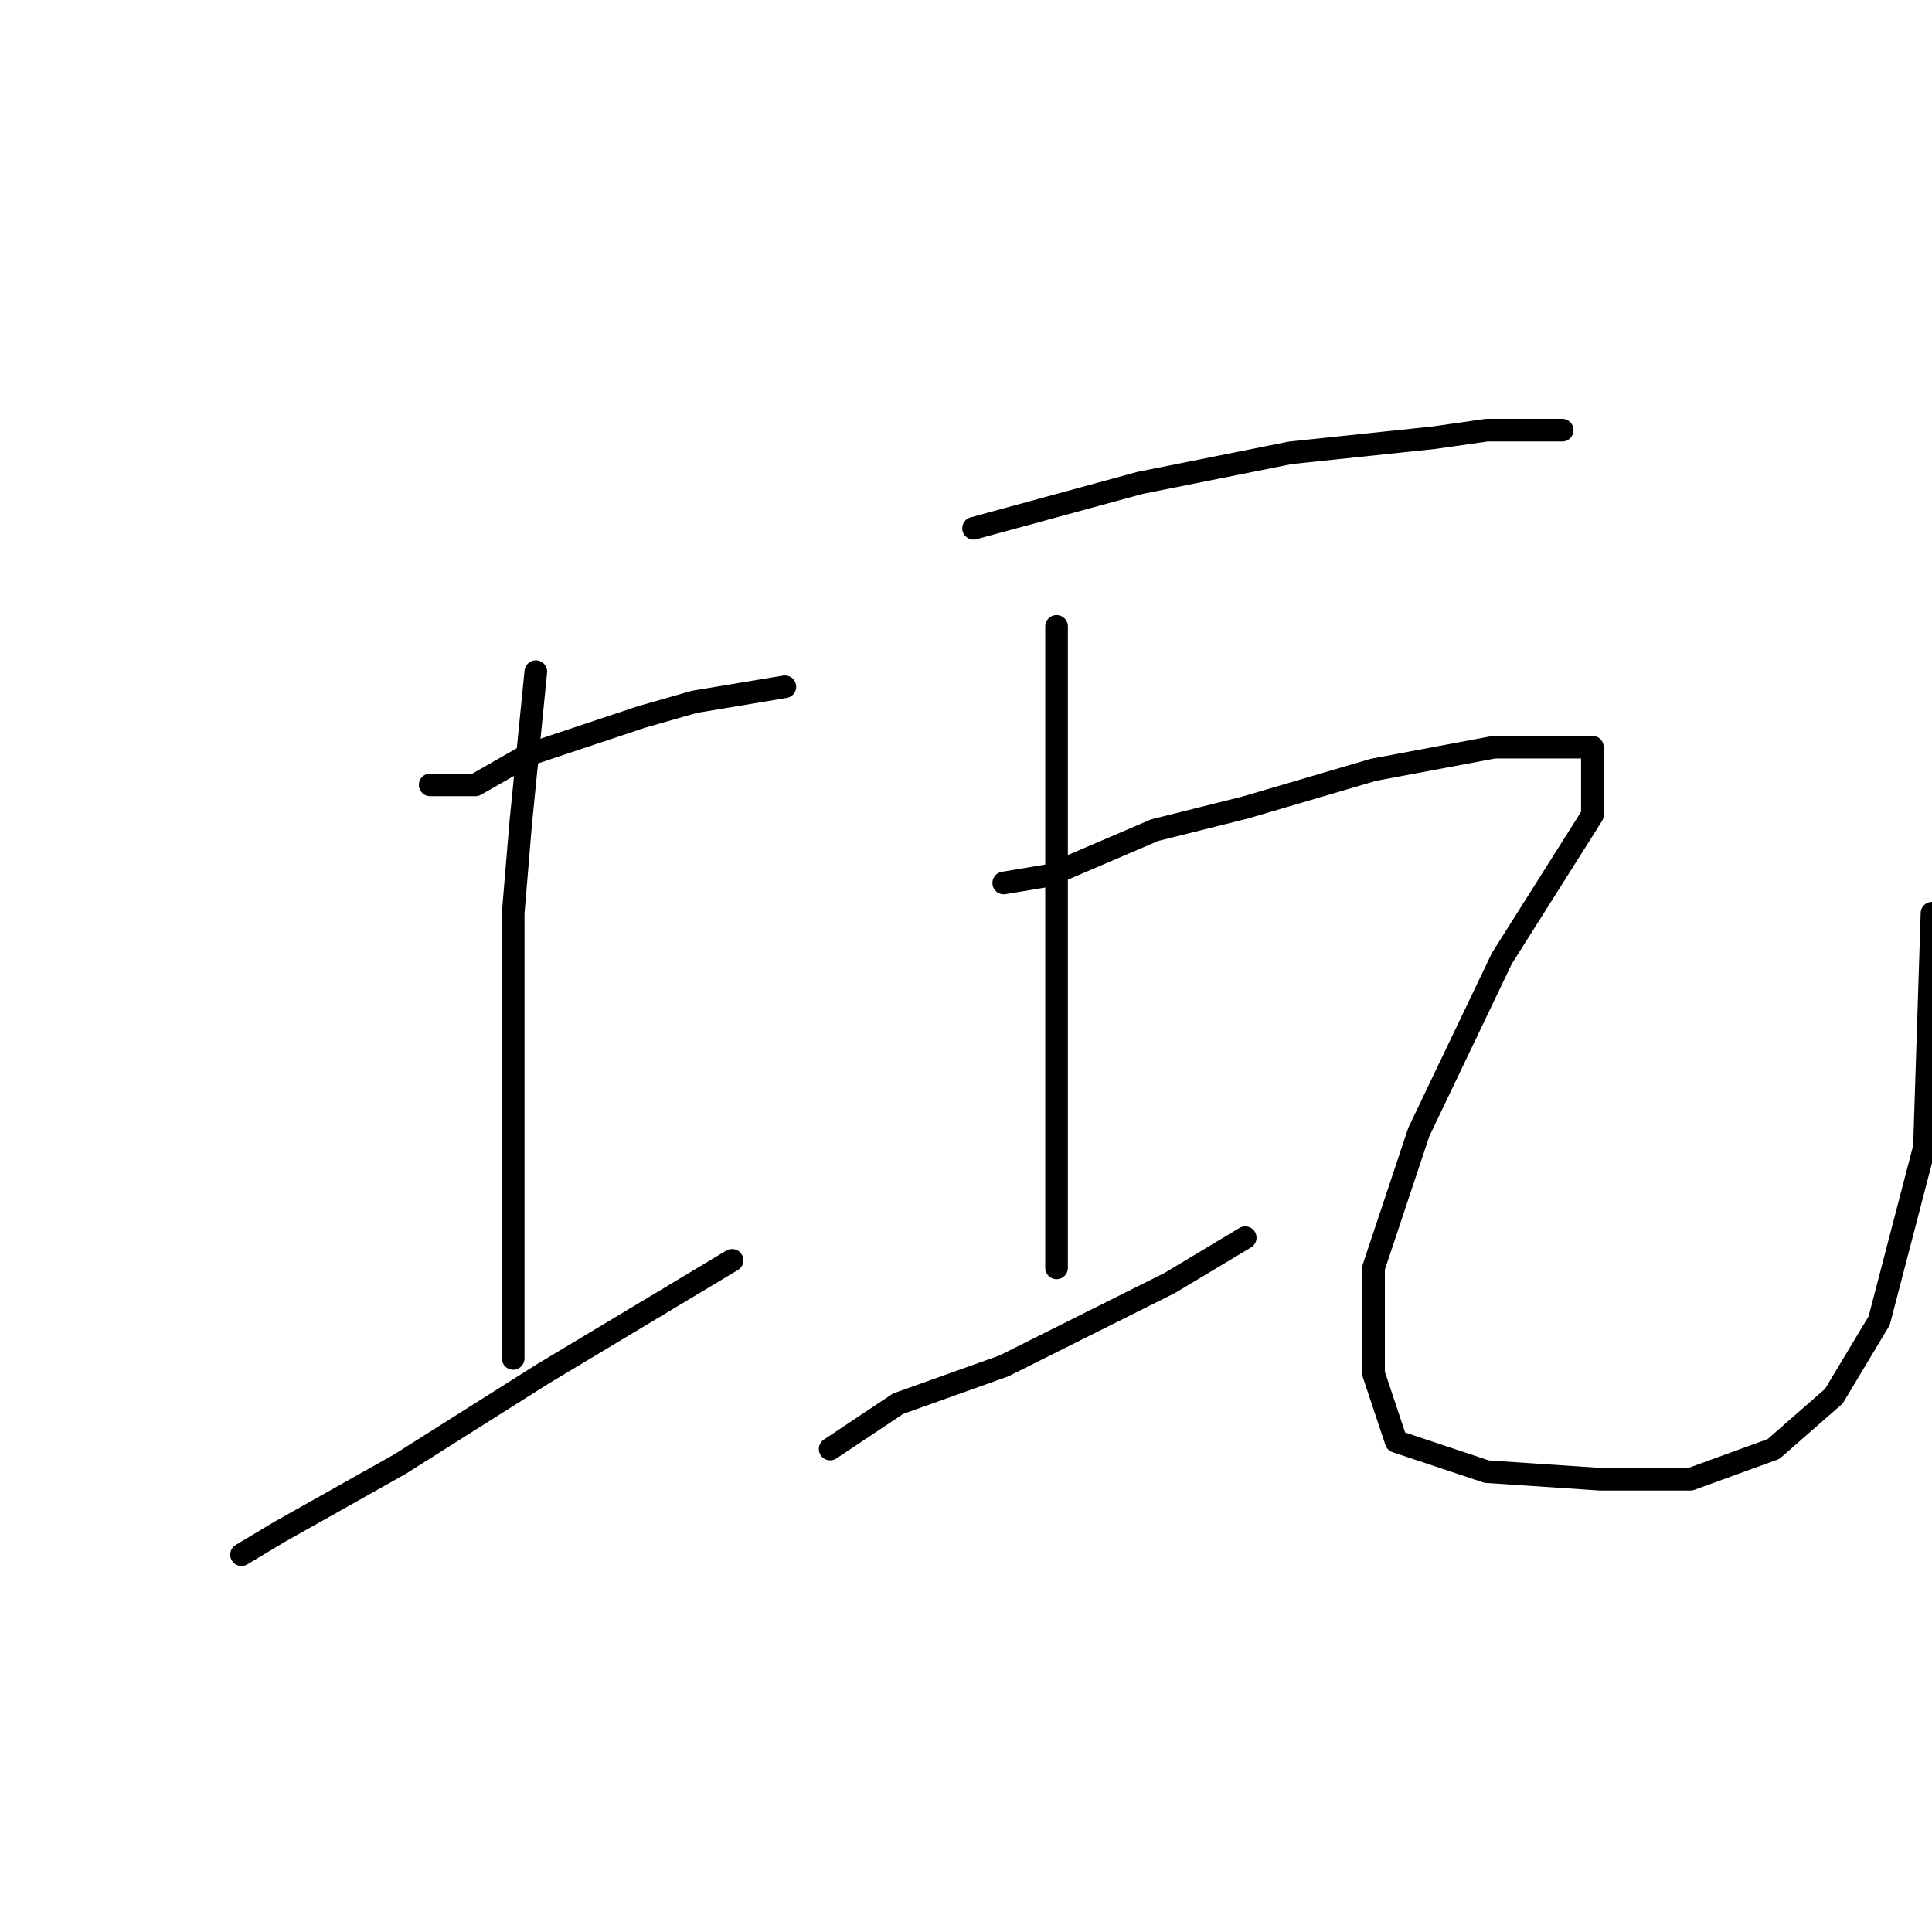<?xml version="1.0" standalone="no"?>
    <svg width="256" height="256" xmlns="http://www.w3.org/2000/svg" version="1.1">
    <polyline stroke="black" stroke-width="3" stroke-linecap="round" fill="transparent" stroke-linejoin="round" points="57 104 63 104 70 100 85 95 92 93 104 91 104 91 " />
        <polyline stroke="black" stroke-width="3" stroke-linecap="round" fill="transparent" stroke-linejoin="round" points="71 89 69 109 68 121 68 158 68 170 68 180 68 180 " />
        <polyline stroke="black" stroke-width="3" stroke-linecap="round" fill="transparent" stroke-linejoin="round" points="32 206 37 203 53 194 72 182 97 167 97 167 " />
        <polyline stroke="black" stroke-width="3" stroke-linecap="round" fill="transparent" stroke-linejoin="round" points="129 70 151 64 171 60 190 58 197 57 203 57 207 57 207 57 " />
        <polyline stroke="black" stroke-width="3" stroke-linecap="round" fill="transparent" stroke-linejoin="round" points="140 83 140 93 140 102 140 119 140 134 140 148 140 163 140 168 140 168 " />
        <polyline stroke="black" stroke-width="3" stroke-linecap="round" fill="transparent" stroke-linejoin="round" points="110 192 119 186 133 181 147 174 155 170 165 164 165 164 " />
        <polyline stroke="black" stroke-width="3" stroke-linecap="round" fill="transparent" stroke-linejoin="round" points="133 117 139 116 153 110 165 107 182 102 198 99 208 99 211 99 211 108 199 127 188 150 182 168 182 182 185 191 197 195 212 196 224 196 235 192 243 185 249 175 255 152 256 121 256 121 " />
        </svg>